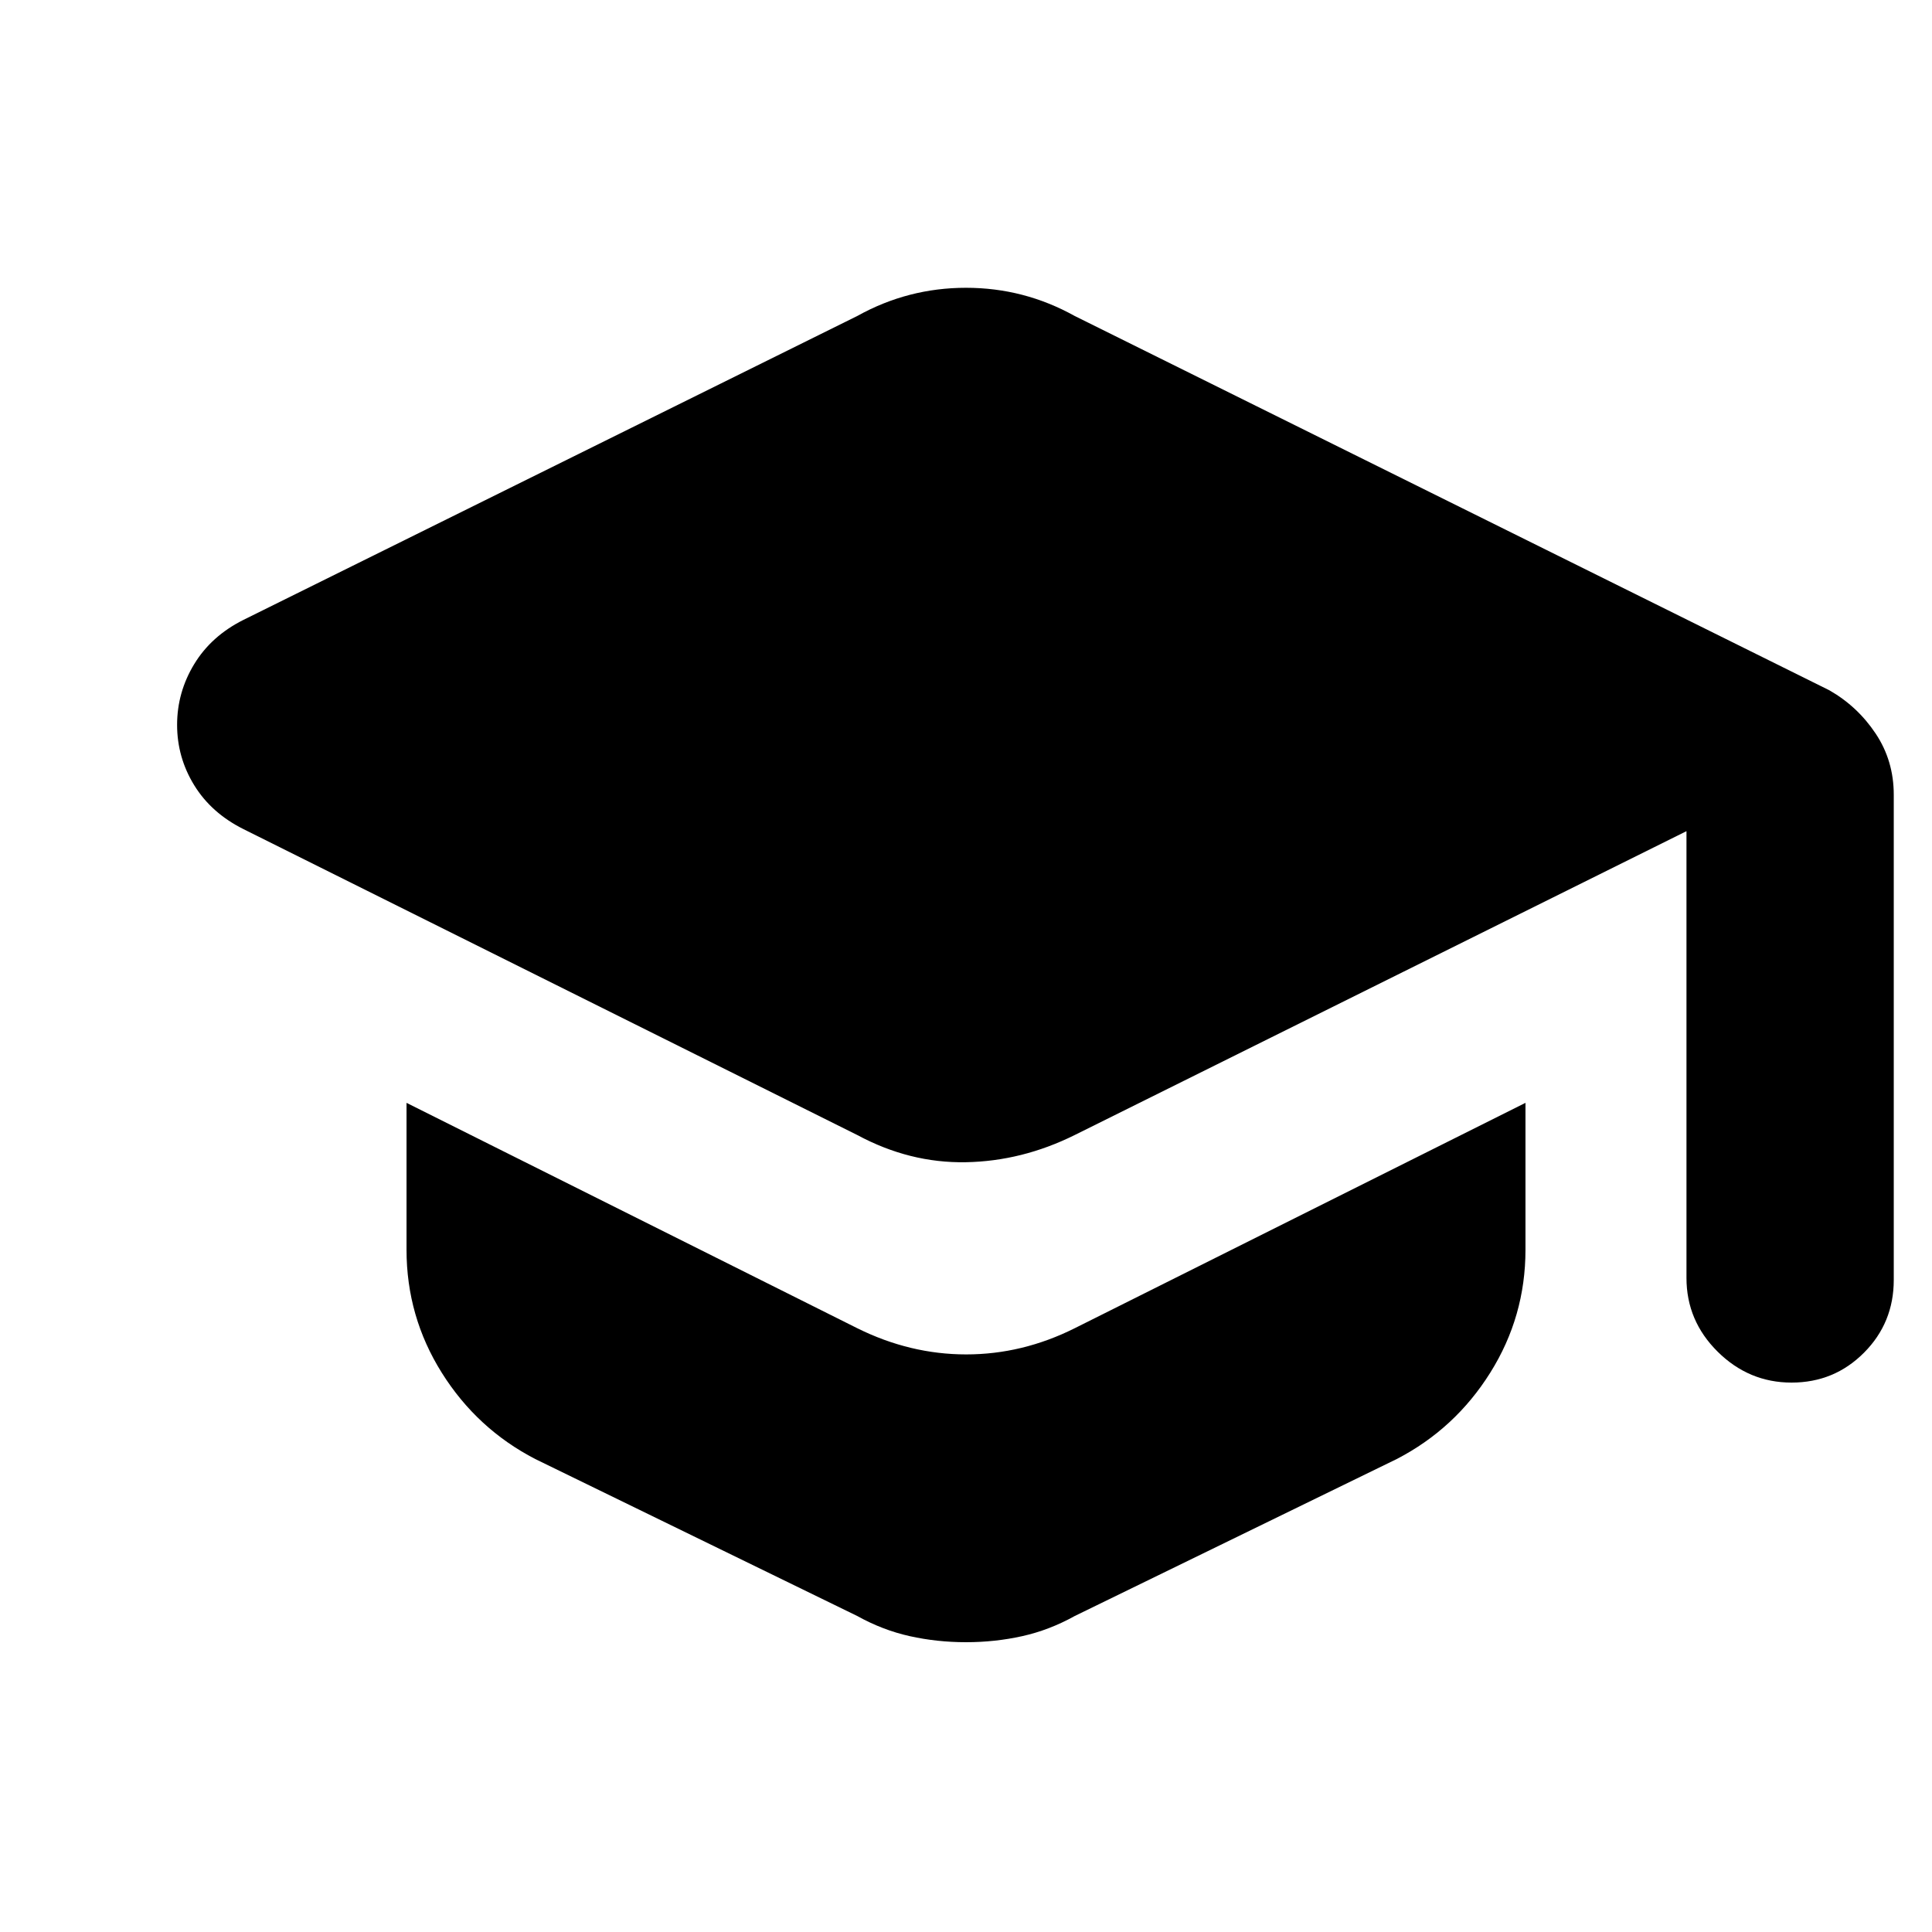 <svg xmlns="http://www.w3.org/2000/svg" height="20" viewBox="0 -960 960 960" width="20"><path d="M838-325v-222L534-396q-26.207 13-54.103 13.5Q452-382 426-396L121-548q-16-8-24.5-21.825t-8.5-30Q88-616 96.5-630t24.5-22l305-151q12.579-7 26.079-10.5T480-817q14.421 0 27.921 3.5T534-803l375 186q14 8 23 21.5t9 30.418V-324q0 21.3-14.789 36.15-14.79 14.85-36 14.85Q869-273 853.5-288.35T838-325ZM426-157l-160-78q-29-15-46.5-42.917Q202-305.833 202-339v-73l224 112q26.207 13 54.103 13Q508-287 534-300l224-112v73q0 33.167-17.5 61.083Q723-250 694-235l-160 78q-12.579 7-26.079 10T480-144q-14.421 0-27.921-3T426-157Z"/></svg>